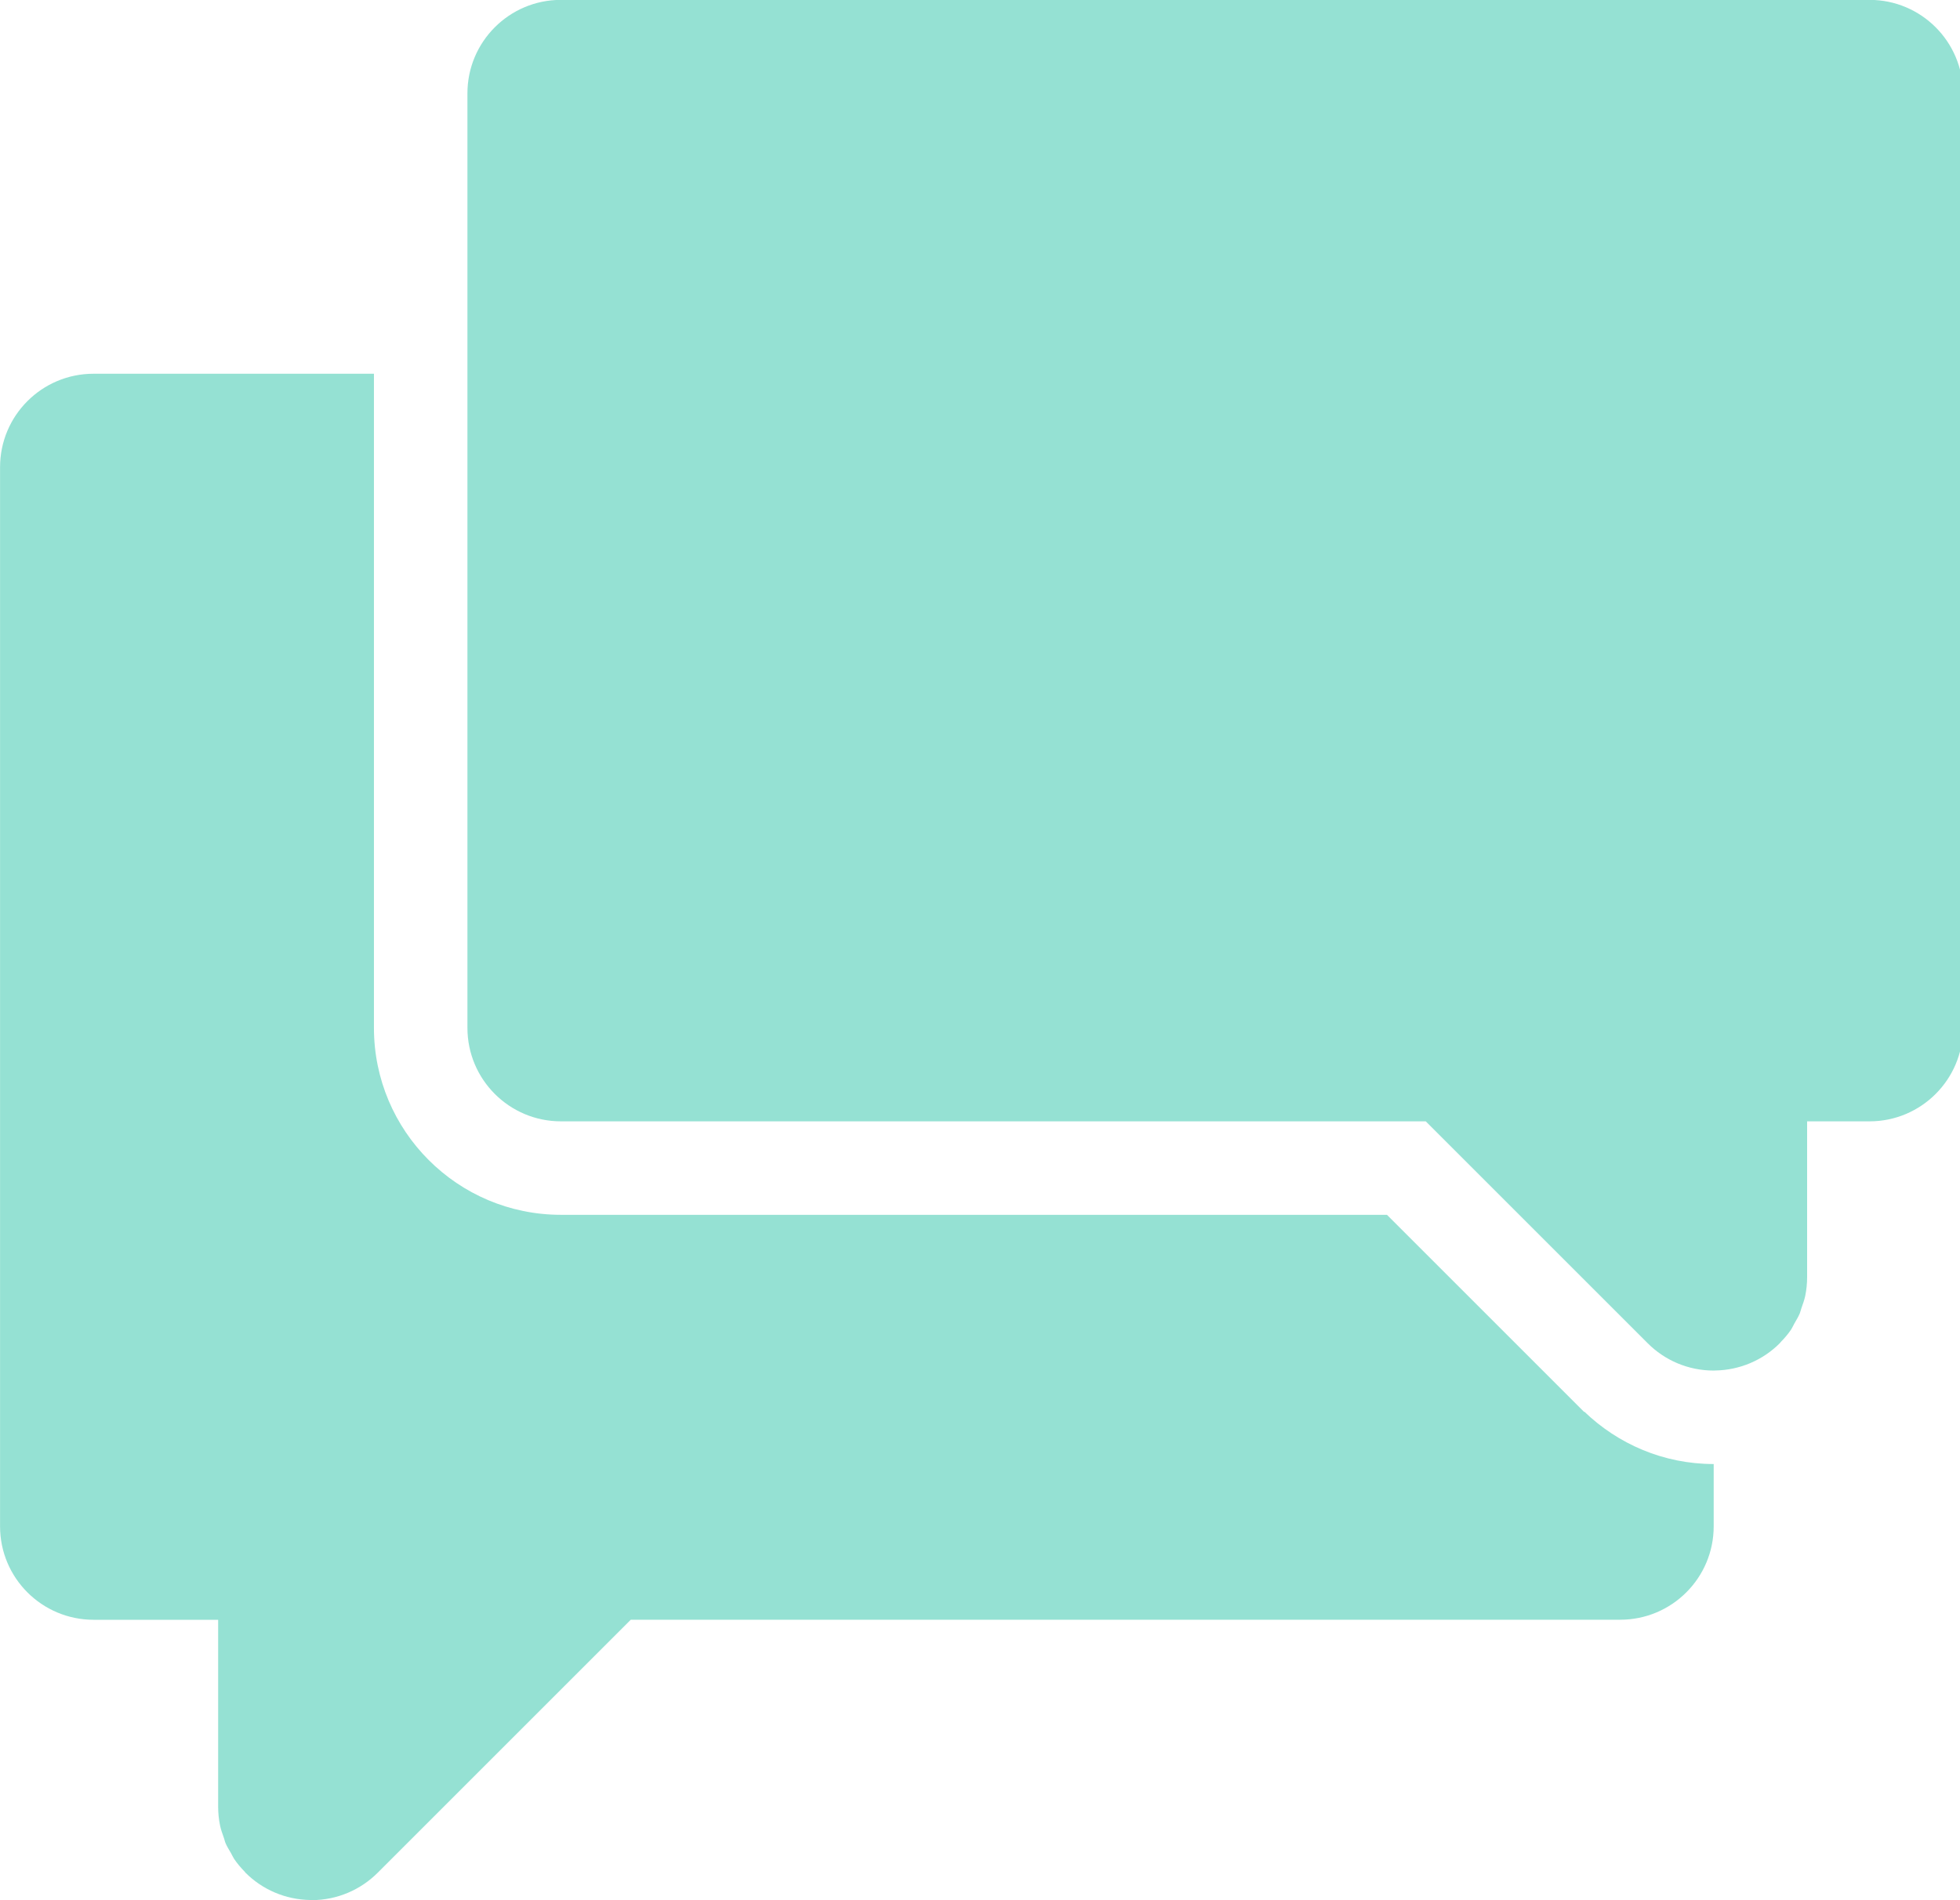 <!-- Generated by IcoMoon.io -->
<svg version="1.1" xmlns="http://www.w3.org/2000/svg" width="33" height="32" viewBox="0 0 33 32">
<title>SPEECH-4</title>
<path fill="#95e1d3" d="M31.475 18.884h-1.049v2.623c0 0.108-0.011 0.215-0.032 0.317-0.015 0.071-0.040 0.138-0.064 0.206-0.011 0.030-0.016 0.061-0.028 0.089-0.025 0.060-0.060 0.115-0.092 0.172-0.018 0.031-0.032 0.066-0.052 0.097-0.051 0.076-0.111 0.146-0.175 0.211-0.006 0.007-0.011 0.015-0.017 0.021-0.28 0.281-0.667 0.454-1.093 0.46-0.006 0-0.013 0.001-0.019 0.001v0 0c-0.434 0-0.828-0.175-1.113-0.461l-3.736-3.736h-14.561c-0.869 0-1.574-0.705-1.574-1.574v-15.738c0-0.869 0.705-1.574 1.574-1.574h22.033c0.869 0 1.574 0.705 1.574 1.574v15.738c0 0.869-0.705 1.574-1.574 1.574zM23.352 20.458l3.319 3.319 0.004-0.004c0.566 0.544 1.331 0.882 2.178 0.882v1.049c0 0.869-0.705 1.573-1.574 1.573v0h-16.659l-4.261 4.261c-0.285 0.284-0.678 0.461-1.113 0.461v0 0c-0.007 0-0.013-0.002-0.019-0.002-0.427-0.006-0.813-0.179-1.093-0.459-0.007-0.007-0.011-0.015-0.017-0.021-0.064-0.066-0.124-0.136-0.175-0.212-0.020-0.030-0.034-0.064-0.052-0.096-0.033-0.057-0.068-0.111-0.093-0.171-0.012-0.028-0.017-0.060-0.028-0.089-0.024-0.068-0.049-0.134-0.064-0.207-0.021-0.102-0.032-0.208-0.032-0.317v0-3.147h-2.1c-0.868-0.002-1.572-0.705-1.572-1.573v-17.836c0-0.001 0-0.001 0-0.001 0-0.87 0.705-1.574 1.574-1.574h4.721v11.016c0 1.738 1.409 3.148 3.148 3.148h13.91z"></path>
</svg>
